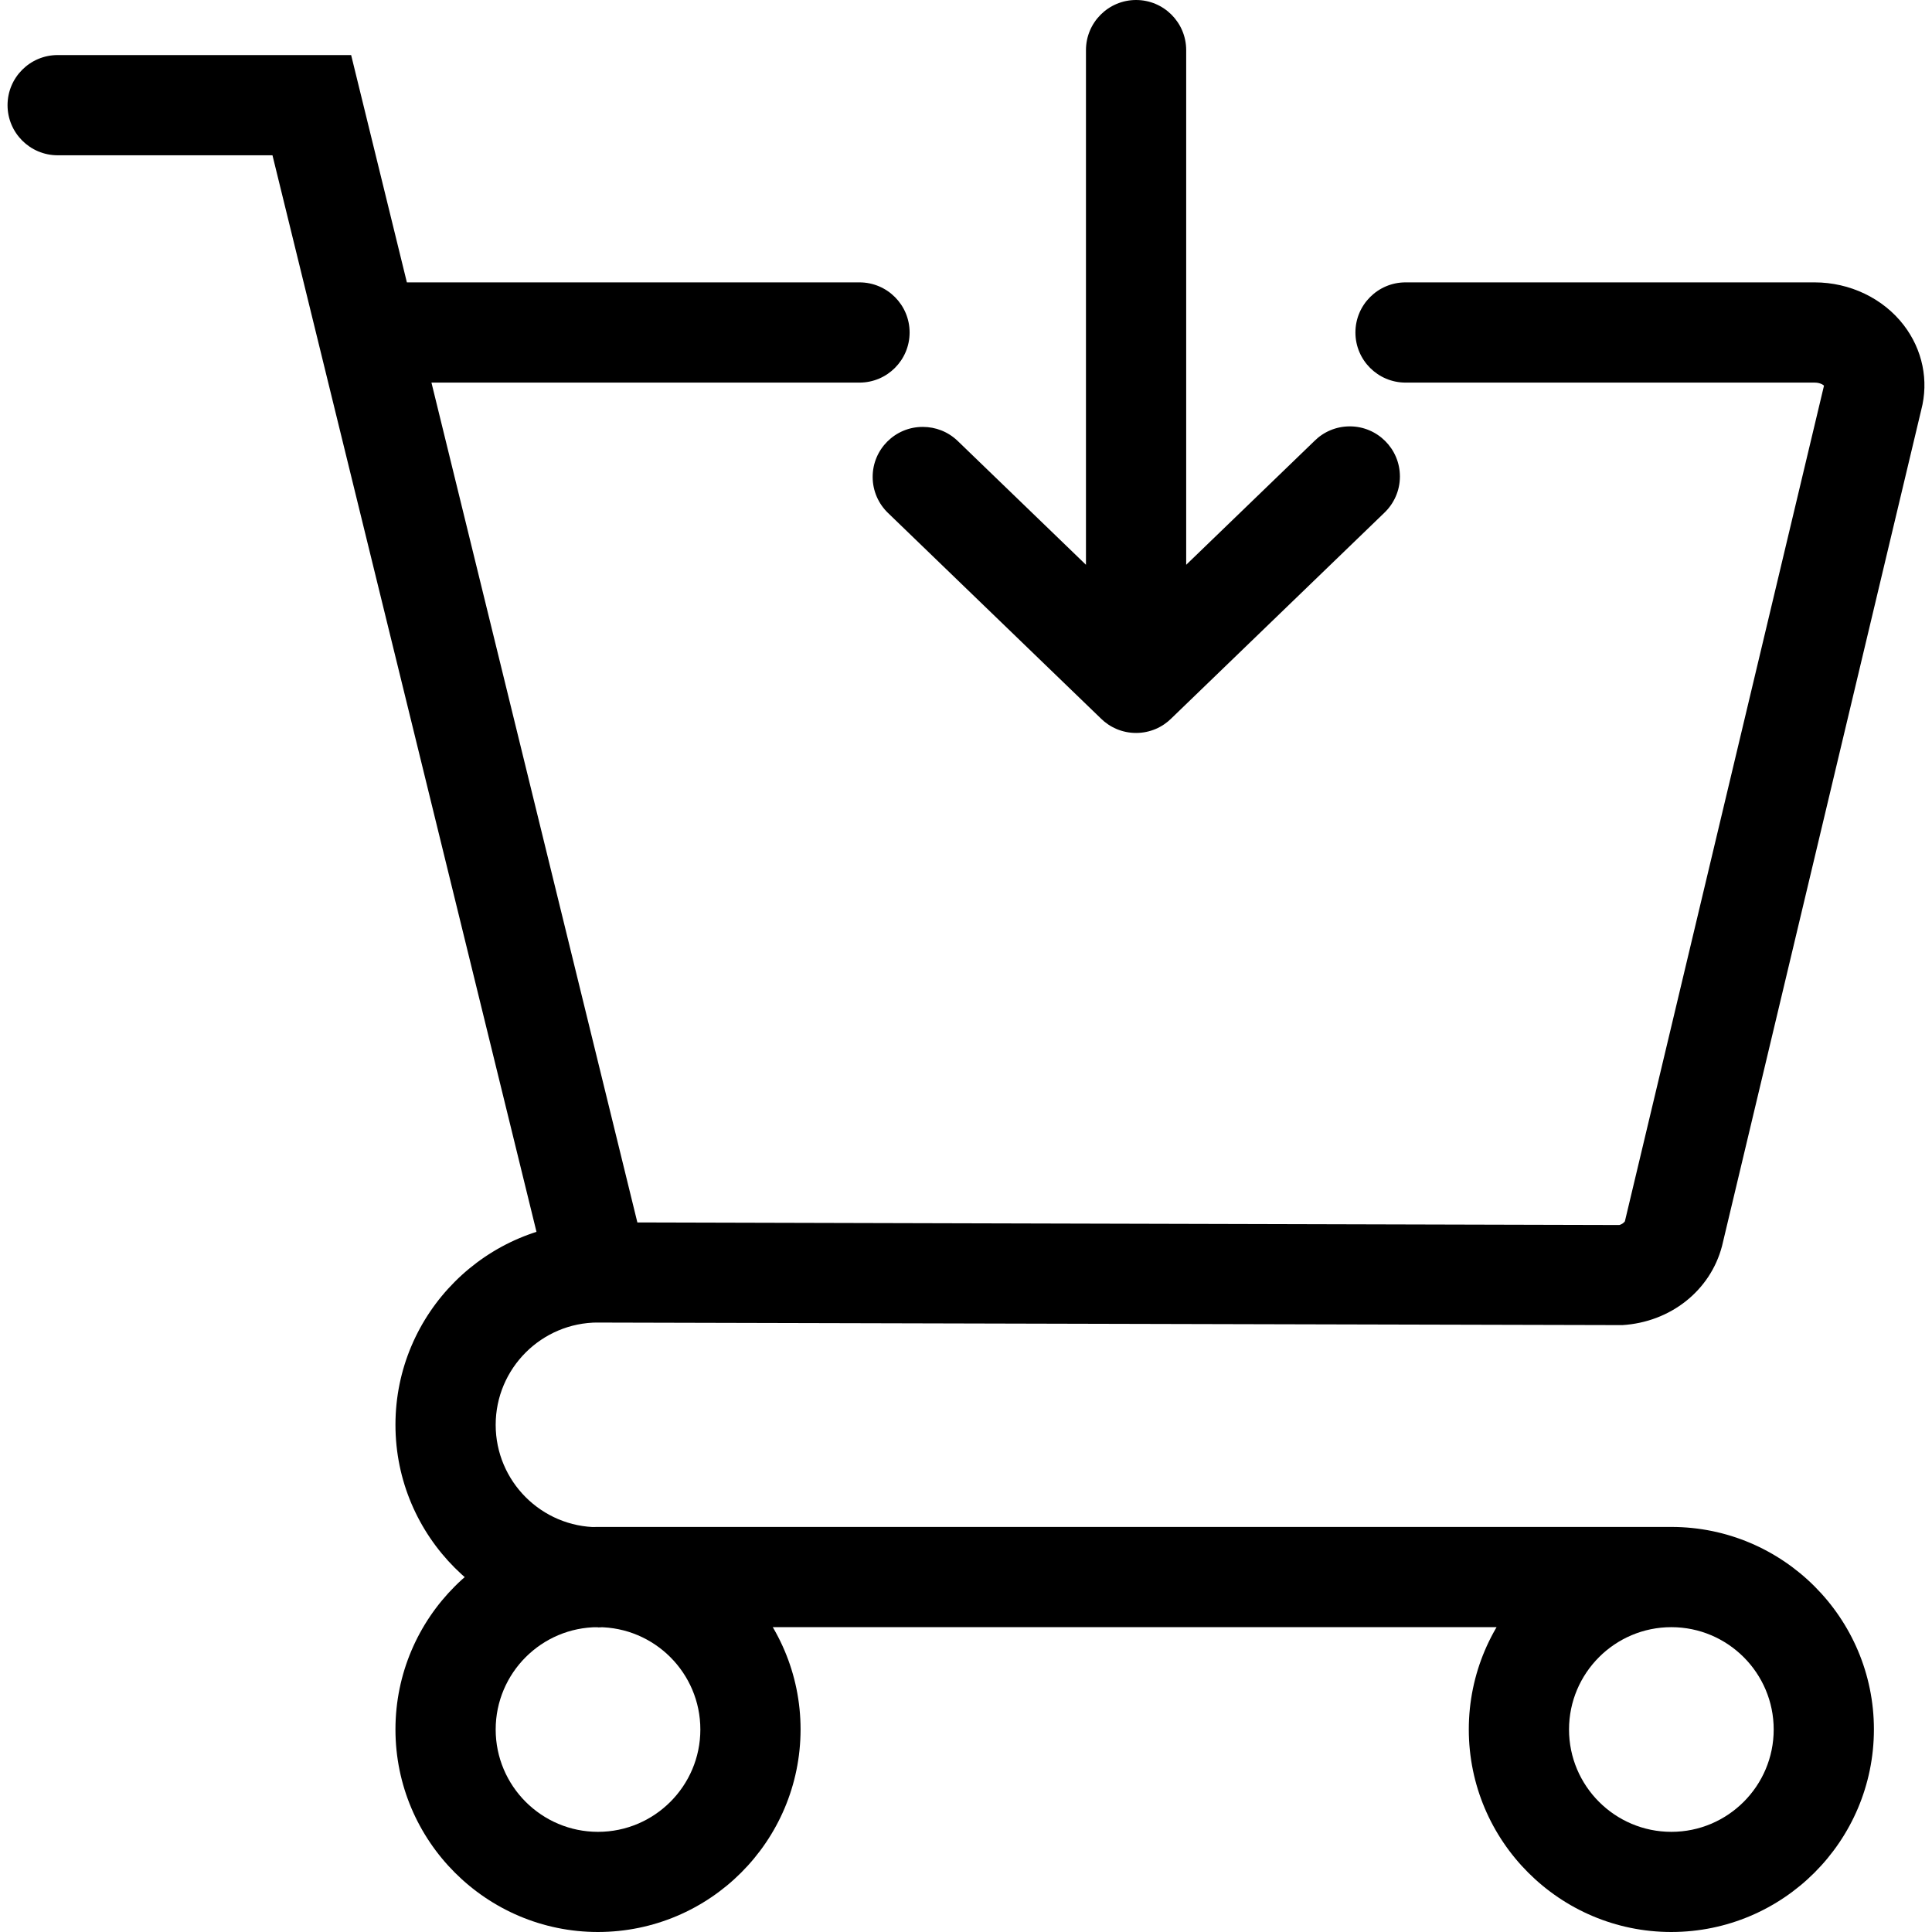 <!-- Generated by IcoMoon.io -->
<svg version="1.1" xmlns="http://www.w3.org/2000/svg" width="32" height="32" viewBox="0 0 32 32">
<title>iconfonticonfontshan</title>
<path d="M9.905 32c-1.85 0-3.355-1.505-3.355-3.355s1.505-3.354 3.355-3.354 3.355 1.505 3.355 3.354c-0.002 1.852-1.503 3.353-3.355 3.355h-0zM9.905 26.951c-0.935 0-1.695 0.76-1.695 1.695s0.76 1.695 1.695 1.695 1.695-0.76 1.695-1.695-0.76-1.695-1.695-1.695zM27.683 32c-1.85 0-3.355-1.505-3.355-3.355s1.505-3.354 3.355-3.354 3.355 1.505 3.355 3.354c-0.002 1.852-1.503 3.353-3.355 3.355h-0zM27.683 26.951c-0.935 0-1.695 0.76-1.695 1.695s0.76 1.695 1.695 1.695 1.695-0.76 1.695-1.695-0.76-1.695-1.695-1.695zM27.683 26.951h-17.778c-0.458 0-0.83-0.372-0.83-0.83s0.372-0.83 0.83-0.83h17.778c0.458 0 0.83 0.372 0.83 0.83s-0.372 0.83-0.83 0.83v0zM14.236 6.337h-7.692c-0.458 0-0.83-0.372-0.83-0.83s0.372-0.83 0.83-0.83h7.692c0.458 0 0.83 0.372 0.83 0.83s-0.372 0.83-0.83 0.83v0zM26.87 21.948l-17.272-0.043c-0.458-0.001-0.829-0.372-0.829-0.83s0.372-0.83 0.83-0.83c0 0 0.001 0 0.001 0h0.002l17.219 0.045c0.038-0.010 0.069-0.031 0.092-0.060l0-0 3.298-13.842c0.001 0-0.048-0.051-0.156-0.051h-6.775c-0.458 0-0.83-0.372-0.83-0.83s0.372-0.83 0.83-0.83h6.775c0.584 0 1.135 0.264 1.476 0.707 0.313 0.407 0.419 0.92 0.29 1.409l-3.299 13.846c-0.195 0.742-0.857 1.26-1.651 1.309zM9.904 21.904c-0.388-0-0.713-0.267-0.804-0.626l-0.001-0.006-4.586-18.7h-3.558c-0.458 0-0.83-0.372-0.83-0.83s0.372-0.83 0.83-0.83h4.861l4.895 19.964c0.015 0.059 0.024 0.128 0.024 0.198 0 0.458-0.372 0.83-0.83 0.83-0 0-0.001 0-0.001 0h0zM9.905 26.953c-1.85 0-3.355-1.505-3.355-3.354s1.505-3.354 3.355-3.354c0.458 0 0.83 0.372 0.83 0.83s-0.372 0.83-0.83 0.83v0c-0.935 0-1.695 0.76-1.695 1.695s0.76 1.695 1.695 1.695c0.458 0 0.83 0.372 0.83 0.83s-0.372 0.83-0.83 0.83v0zM15.286 7.071c0.208 0 0.415 0.077 0.577 0.233l2.954 2.852 2.954-2.852c0.15-0.15 0.357-0.242 0.586-0.242 0.458 0 0.83 0.372 0.83 0.83 0 0.238-0.101 0.453-0.262 0.605l-0 0-3.531 3.409c-0.149 0.144-0.353 0.233-0.577 0.233s-0.428-0.089-0.577-0.233l0 0-3.531-3.409c-0.157-0.151-0.255-0.363-0.255-0.598 0-0.457 0.371-0.828 0.828-0.828 0.002 0 0.003 0 0.005 0h-0zM18.817 0c0.458 0 0.83 0.372 0.83 0.83v0 10.48c0 0.458-0.372 0.83-0.83 0.83s-0.83-0.372-0.83-0.83v0-10.48c0-0.458 0.372-0.83 0.83-0.83v0z"></path>
</svg>

